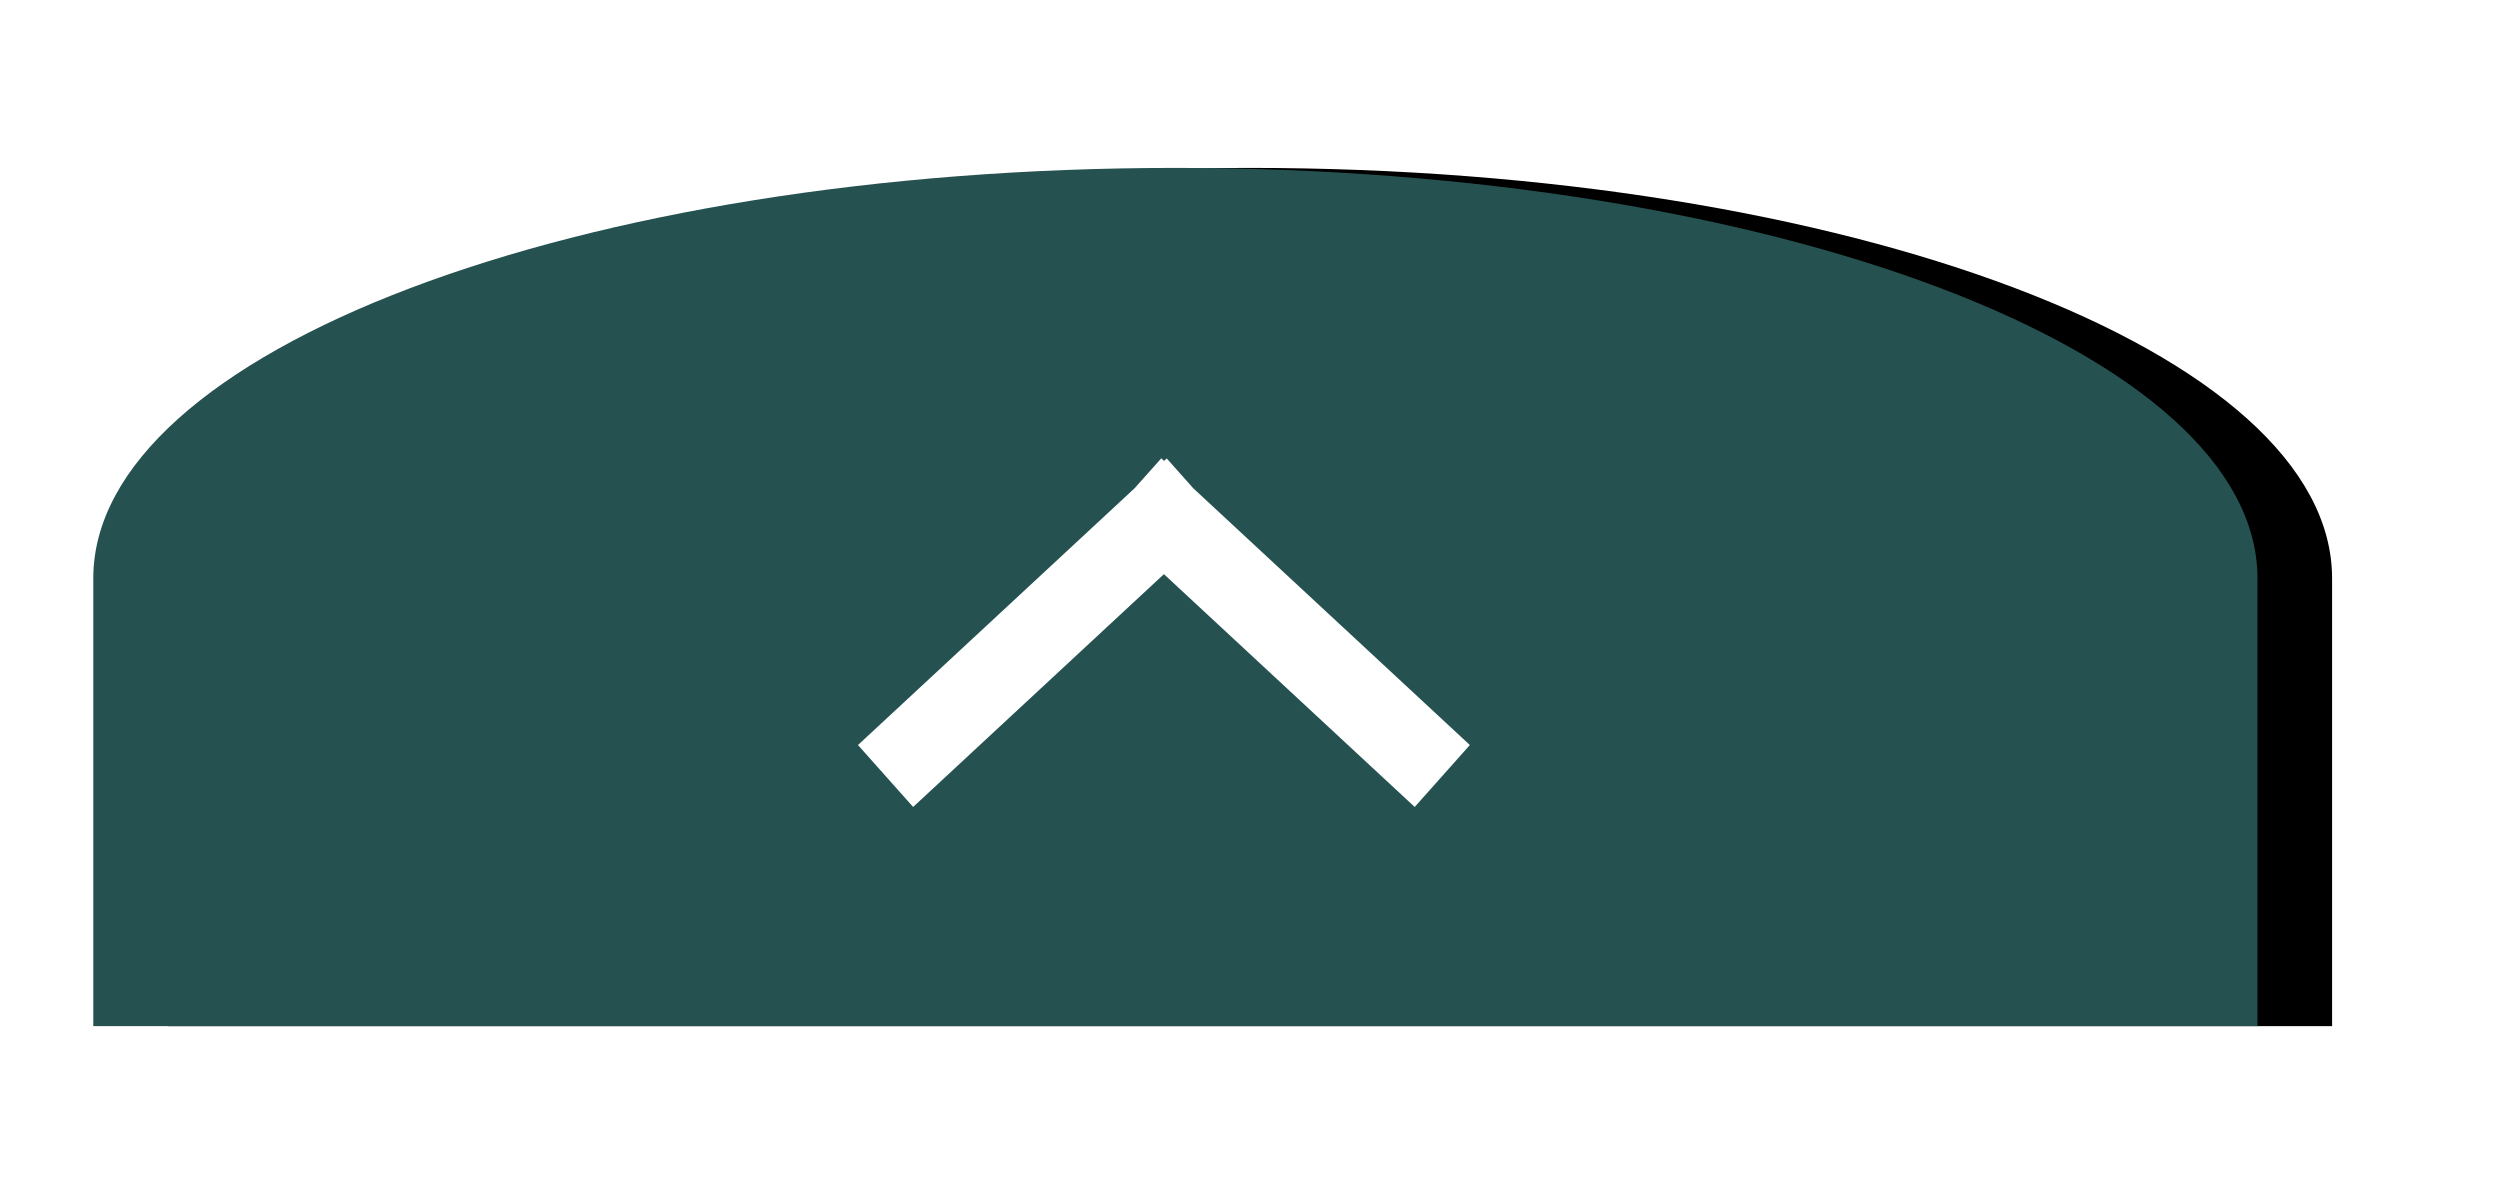 <?xml version="1.0" encoding="UTF-8"?>
<svg width="67px" height="32px" viewBox="0 0 67 32" version="1.1" xmlns="http://www.w3.org/2000/svg" xmlns:xlink="http://www.w3.org/1999/xlink">
    <!-- Generator: Sketch 49 (51002) - http://www.bohemiancoding.com/sketch -->
    <title>Group 6</title>
    <desc>Created with Sketch.</desc>
    <defs>
        <path d="M30,-17 C36.075,-17 41,-4.016 41,12 C41,28.016 36.075,41 30,41 L18,41 L18,-17 L30,-17 Z" id="path-1"></path>
        <filter x="-30.4%" y="-8.6%" width="160.9%" height="124.1%" filterUnits="objectBoundingBox" id="filter-2">
            <feOffset dx="0" dy="2" in="SourceAlpha" result="shadowOffsetOuter1"></feOffset>
            <feGaussianBlur stdDeviation="2" in="shadowOffsetOuter1" result="shadowBlurOuter1"></feGaussianBlur>
            <feColorMatrix values="0 0 0 0 0   0 0 0 0 0   0 0 0 0 0  0 0 0 0.5 0" type="matrix" in="shadowBlurOuter1"></feColorMatrix>
        </filter>
    </defs>
    <g id="Light-Dashboard-Designs" stroke="none" stroke-width="1" fill="none" fill-rule="evenodd">
        <g id="Light-Dashboard-Desktop-Expanded-Info-Bar" transform="translate(-681, -939)">
            <g id="Create-Nav" transform="translate(330, 943)">
                <g id="Group-6" transform="translate(353, 0)">
                    <g id="Combined-Shape" transform="translate(29.5, 12) rotate(270) translate(-29.5, -12) ">
                        <use fill="black" fill-opacity="1" filter="url(#filter-2)" xlink:href="#path-1"></use>
                        <use fill="#255250" fill-rule="evenodd" xlink:href="#path-1"></use>
                    </g>
                    <path d="M28.765,9.435 L29.153,9 L29.193,9.038 L29.234,9 L29.621,9.435 L36.246,15.585 L36.693,16 L35.88,16.913 L35.433,16.498 L29.193,10.705 L22.953,16.498 L22.506,16.913 L21.693,16 L22.14,15.585 L28.765,9.435 Z" id="Combined-Shape" stroke="#FFFFFF" fill="#FFFFFF" stroke-linecap="square"></path>
                </g>
            </g>
        </g>
    </g>
</svg>
